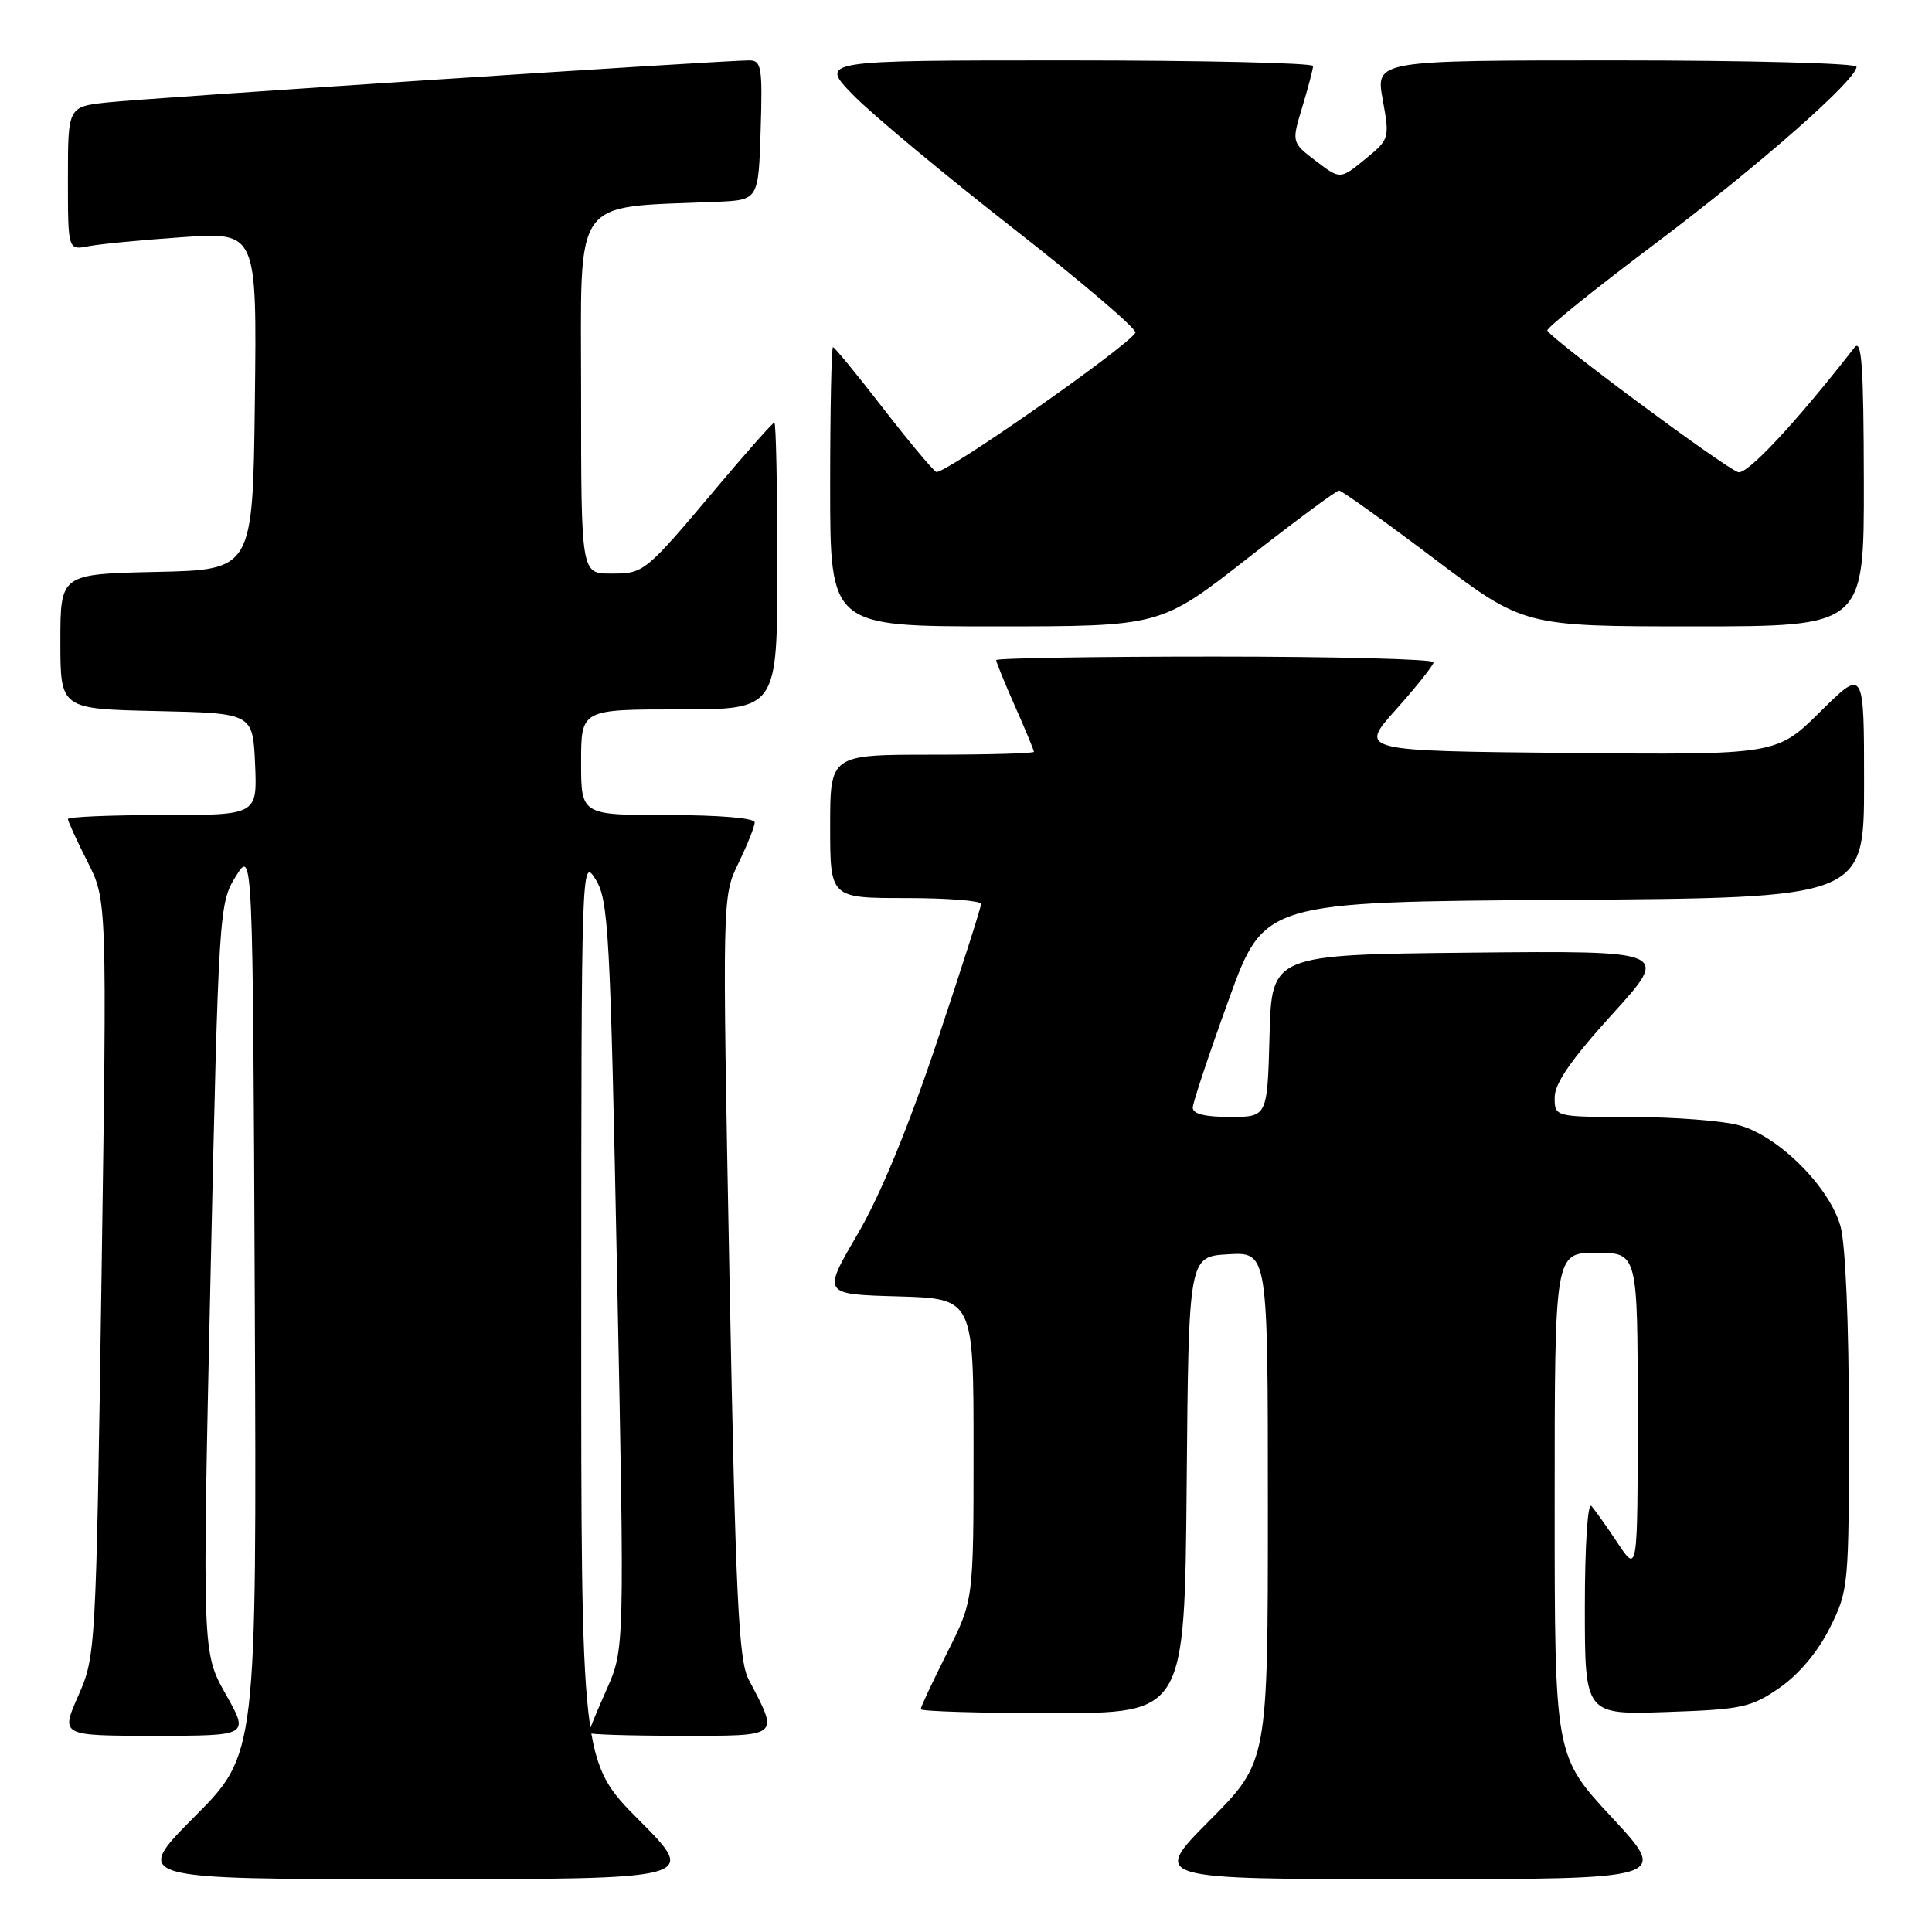 <?xml version="1.0" encoding="UTF-8" standalone="no"?>
<!DOCTYPE svg PUBLIC "-//W3C//DTD SVG 1.1//EN" "http://www.w3.org/Graphics/SVG/1.1/DTD/svg11.dtd" >
<svg xmlns="http://www.w3.org/2000/svg" xmlns:xlink="http://www.w3.org/1999/xlink" version="1.1" viewBox="0 0 256 256">
 <g >
 <path fill="currentColor"
d=" M 84.73 241.23 C 77.00 233.46 77.00 233.46 77.02 173.48 C 77.03 114.43 77.06 113.55 78.91 116.50 C 80.64 119.27 80.86 123.33 81.77 169.00 C 82.76 218.50 82.76 218.50 80.38 223.87 C 79.07 226.82 78.00 229.41 78.00 229.62 C 78.00 229.83 83.43 230.00 90.07 230.00 C 103.57 230.00 103.24 230.27 99.18 222.50 C 97.87 219.97 97.47 211.56 96.66 169.15 C 95.70 118.80 95.70 118.80 97.85 114.37 C 99.03 111.94 100.00 109.51 100.00 108.97 C 100.00 108.40 95.29 108.00 88.50 108.00 C 77.00 108.00 77.00 108.00 77.00 101.00 C 77.00 94.00 77.00 94.00 90.00 94.00 C 103.00 94.00 103.00 94.00 103.00 75.00 C 103.00 64.55 102.82 56.00 102.61 56.00 C 102.39 56.00 99.05 59.76 95.17 64.37 C 85.38 75.99 85.37 76.00 80.93 76.00 C 77.00 76.00 77.00 76.00 77.00 52.08 C 77.00 25.54 75.56 27.57 95.00 26.74 C 100.50 26.50 100.50 26.50 100.79 17.25 C 101.05 8.93 100.90 8.00 99.29 8.00 C 95.91 7.99 19.50 13.00 14.25 13.57 C 9.00 14.14 9.00 14.14 9.00 23.65 C 9.00 33.16 9.00 33.16 11.75 32.62 C 13.26 32.33 18.90 31.79 24.27 31.42 C 34.04 30.76 34.04 30.76 33.77 53.13 C 33.50 75.50 33.50 75.50 20.75 75.78 C 8.00 76.06 8.00 76.06 8.00 85.00 C 8.00 93.94 8.00 93.94 20.75 94.22 C 33.50 94.50 33.50 94.50 33.80 101.25 C 34.09 108.00 34.09 108.00 21.55 108.00 C 14.65 108.00 9.00 108.24 9.00 108.53 C 9.00 108.83 10.17 111.37 11.59 114.18 C 14.18 119.29 14.18 119.29 13.45 169.35 C 12.72 218.89 12.68 219.46 10.37 224.70 C 8.03 230.00 8.03 230.00 20.52 230.00 C 33.02 230.00 33.02 230.00 29.91 224.49 C 26.80 218.98 26.80 218.98 27.89 169.37 C 28.97 120.56 29.03 119.69 31.24 116.13 C 33.50 112.50 33.50 112.50 33.76 172.47 C 34.02 232.44 34.02 232.44 25.78 240.72 C 17.54 249.00 17.54 249.00 55.00 249.00 C 92.45 249.00 92.45 249.00 84.73 241.23 Z  M 213.59 240.83 C 206.00 232.67 206.00 232.67 206.00 199.33 C 206.00 166.00 206.00 166.00 211.50 166.00 C 217.00 166.00 217.00 166.00 217.00 187.23 C 217.00 208.46 217.00 208.46 214.36 204.48 C 212.91 202.29 211.33 200.07 210.86 199.55 C 210.38 199.02 210.00 204.85 210.00 212.91 C 210.00 227.22 210.00 227.22 220.85 226.85 C 230.85 226.51 232.03 226.25 235.82 223.63 C 238.38 221.85 240.89 218.86 242.47 215.69 C 244.95 210.71 245.00 210.16 244.99 188.55 C 244.99 175.49 244.54 164.87 243.88 162.50 C 242.43 157.29 235.71 150.57 230.50 149.12 C 228.30 148.51 221.89 148.01 216.25 148.01 C 206.00 148.00 206.00 148.00 206.00 145.40 C 206.00 143.55 208.23 140.34 213.64 134.38 C 221.28 125.97 221.28 125.97 194.89 126.23 C 168.50 126.50 168.50 126.50 168.22 137.25 C 167.93 148.00 167.93 148.00 162.97 148.00 C 159.63 148.00 158.02 147.59 158.05 146.75 C 158.07 146.06 160.21 139.65 162.80 132.50 C 167.50 119.50 167.50 119.50 207.25 119.24 C 247.00 118.98 247.00 118.98 247.00 103.77 C 247.00 88.56 247.00 88.56 241.20 94.30 C 235.41 100.03 235.41 100.03 207.73 99.77 C 180.06 99.50 180.06 99.50 184.99 94.00 C 187.70 90.97 189.93 88.16 189.96 87.75 C 189.98 87.34 176.95 87.00 161.00 87.00 C 145.05 87.00 132.00 87.21 132.00 87.47 C 132.00 87.73 133.12 90.49 134.50 93.60 C 135.88 96.71 137.00 99.42 137.00 99.62 C 137.00 99.83 130.93 100.00 123.50 100.00 C 110.00 100.00 110.00 100.00 110.00 109.50 C 110.00 119.00 110.00 119.00 120.00 119.00 C 125.50 119.00 130.00 119.35 130.00 119.78 C 130.00 120.21 127.36 128.45 124.14 138.09 C 120.34 149.43 116.64 158.41 113.62 163.56 C 108.97 171.50 108.97 171.50 118.99 171.78 C 129.00 172.07 129.00 172.07 129.00 192.06 C 129.00 212.05 129.00 212.05 125.50 219.00 C 123.58 222.82 122.00 226.19 122.00 226.48 C 122.00 226.76 129.87 227.00 139.49 227.00 C 156.97 227.00 156.97 227.00 157.24 196.75 C 157.50 166.50 157.50 166.50 162.75 166.20 C 168.00 165.90 168.00 165.90 168.00 199.68 C 168.00 233.46 168.00 233.46 160.27 241.23 C 152.55 249.00 152.55 249.00 186.86 249.00 C 221.17 249.00 221.17 249.00 213.59 240.83 Z  M 165.28 74.00 C 171.61 69.05 177.07 65.00 177.43 65.00 C 177.79 65.00 183.44 69.05 190.00 74.00 C 201.92 83.00 201.92 83.00 224.46 83.00 C 247.00 83.00 247.00 83.00 246.97 63.75 C 246.94 48.42 246.69 44.82 245.72 46.06 C 237.93 56.06 231.44 63.00 230.30 62.56 C 228.14 61.73 205.06 44.58 205.03 43.78 C 205.01 43.38 211.41 38.23 219.25 32.34 C 233.01 21.99 246.00 10.58 246.00 8.84 C 246.00 8.38 231.66 8.00 214.14 8.00 C 182.27 8.00 182.27 8.00 183.22 13.21 C 184.15 18.35 184.12 18.45 180.88 21.10 C 177.59 23.79 177.59 23.79 174.36 21.33 C 171.14 18.87 171.14 18.87 172.56 14.18 C 173.34 11.61 173.98 9.16 173.99 8.75 C 174.00 8.34 159.28 8.00 141.29 8.00 C 108.58 8.00 108.58 8.00 113.04 12.58 C 115.49 15.10 125.02 23.04 134.22 30.23 C 143.41 37.41 150.72 43.65 150.45 44.09 C 149.21 46.09 124.91 63.06 124.05 62.53 C 123.51 62.20 120.30 58.34 116.91 53.96 C 113.52 49.58 110.58 46.00 110.38 46.00 C 110.17 46.00 110.00 54.33 110.00 64.50 C 110.00 83.00 110.00 83.00 131.89 83.00 C 153.78 83.00 153.78 83.00 165.28 74.00 Z "/>
</g>
</svg>